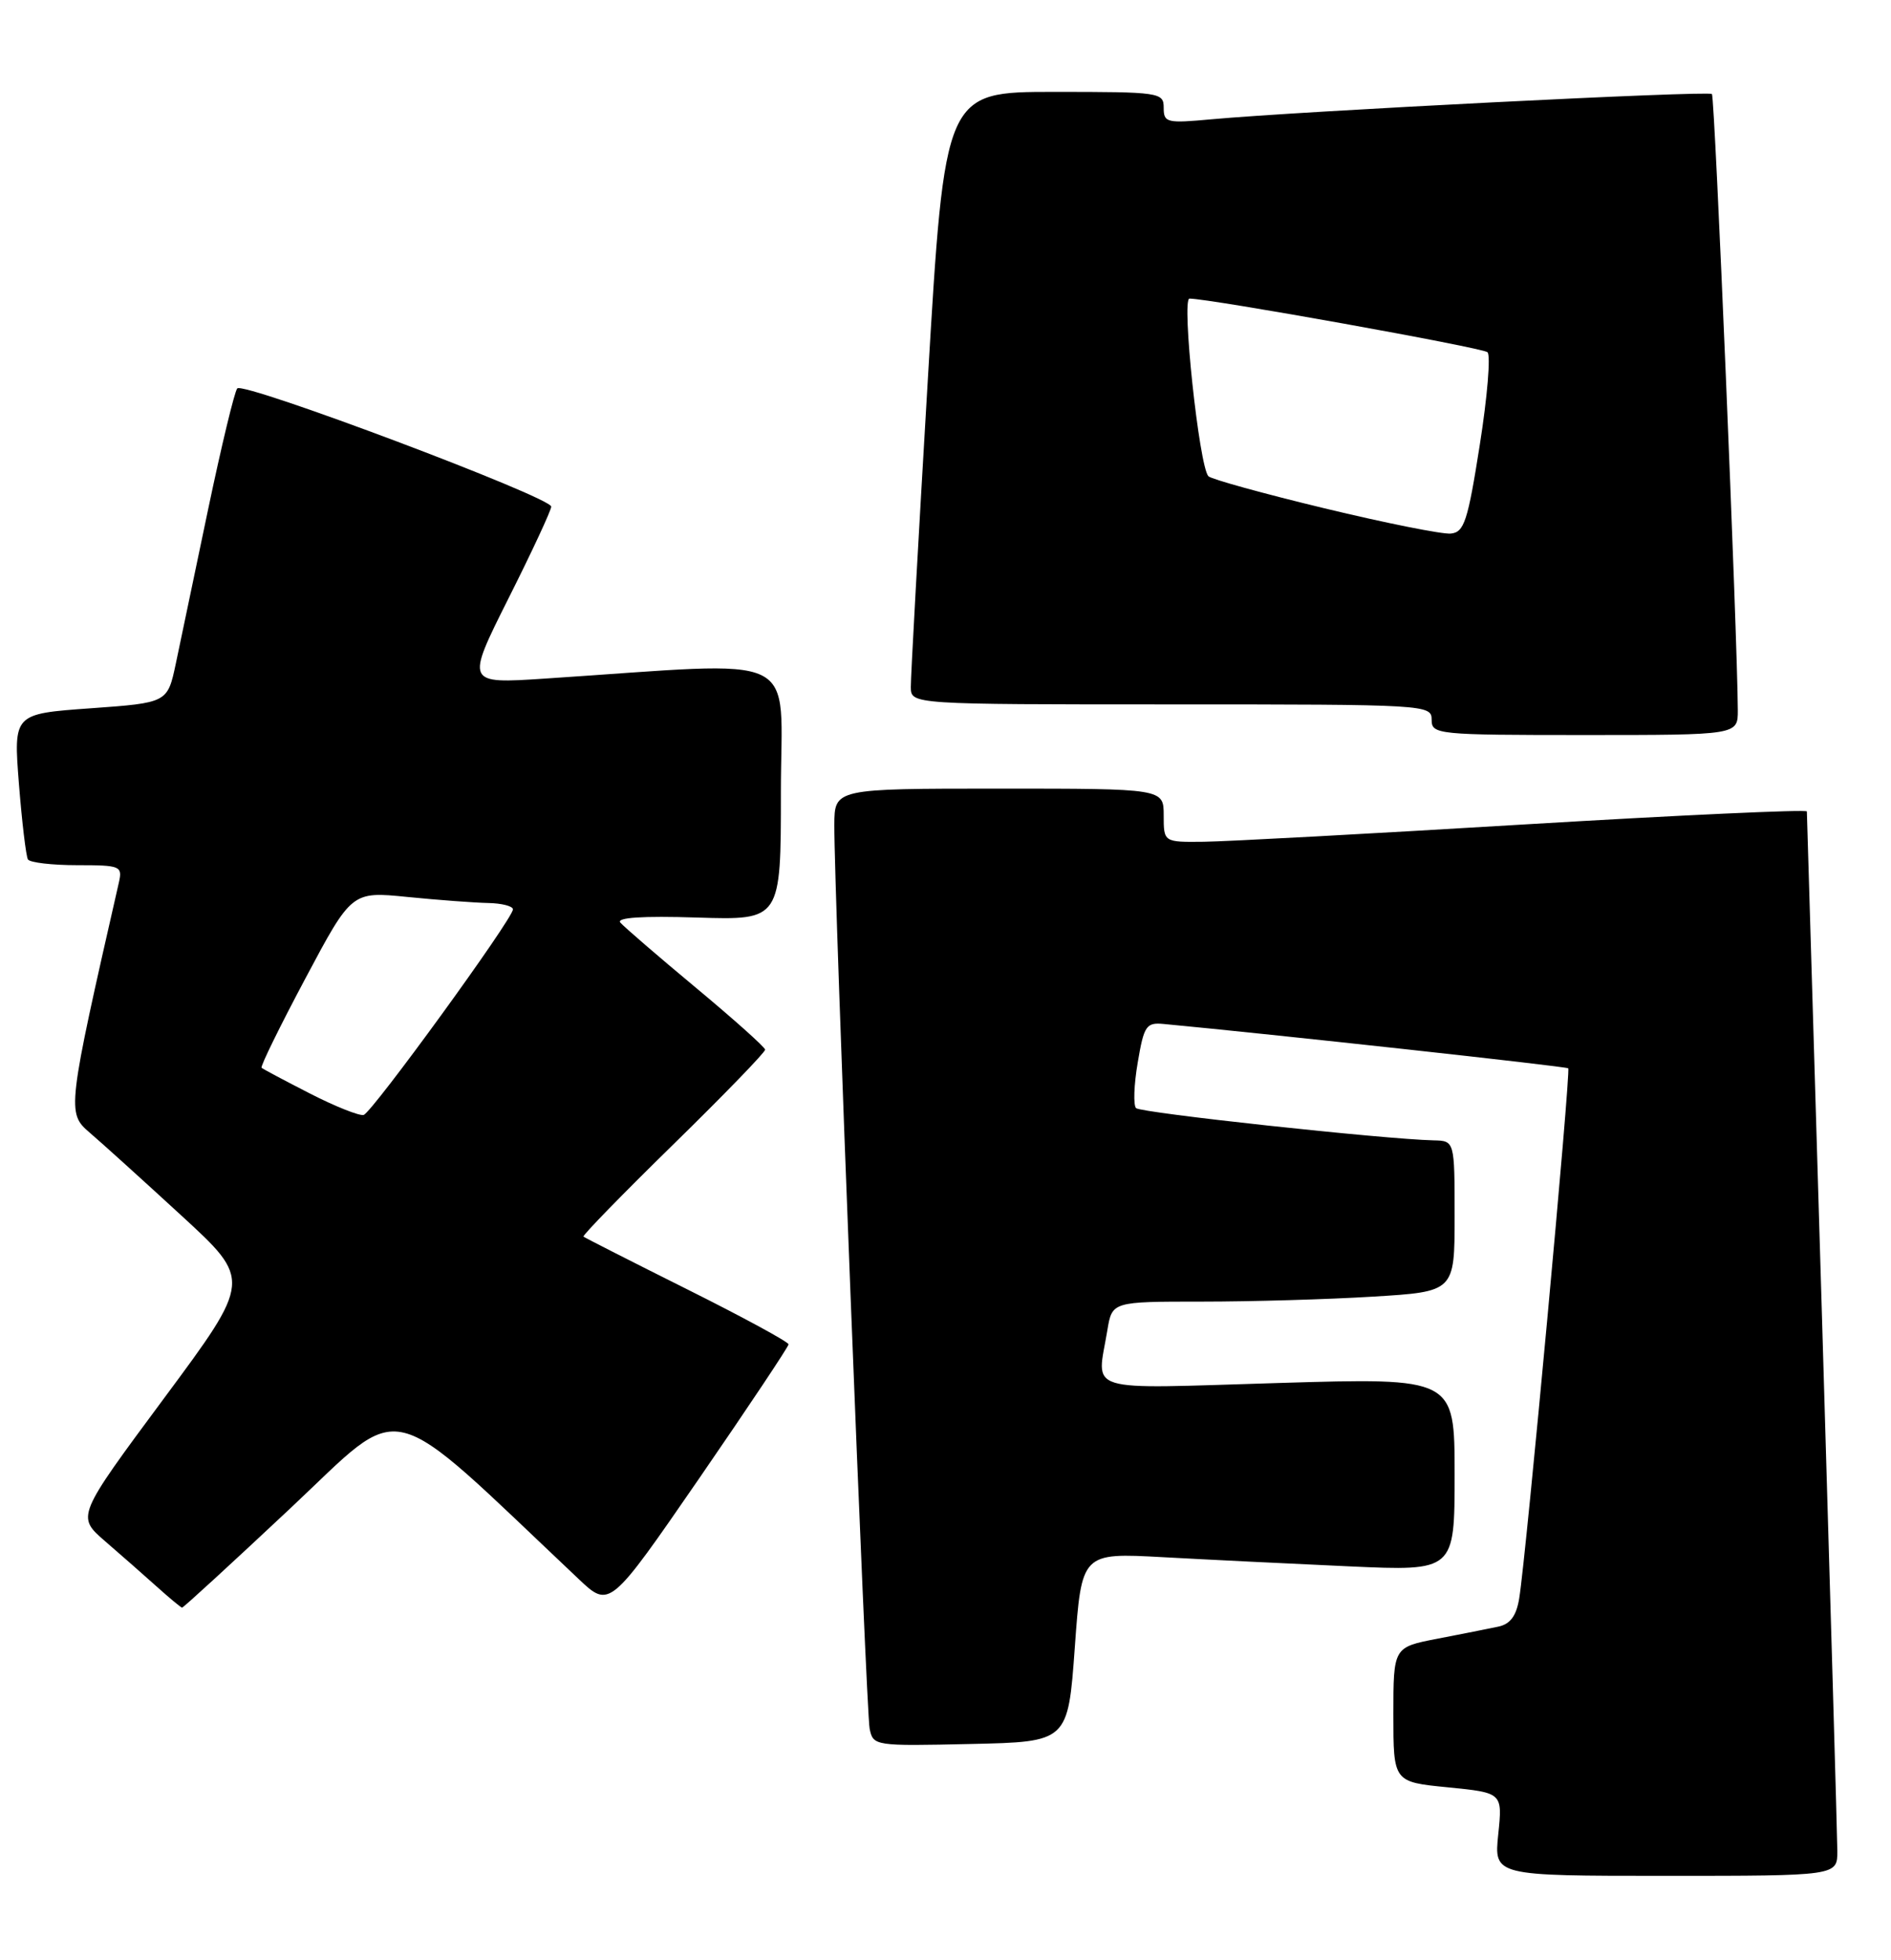 <?xml version="1.0" encoding="UTF-8" standalone="no"?>
<!DOCTYPE svg PUBLIC "-//W3C//DTD SVG 1.1//EN" "http://www.w3.org/Graphics/SVG/1.1/DTD/svg11.dtd" >
<svg xmlns="http://www.w3.org/2000/svg" xmlns:xlink="http://www.w3.org/1999/xlink" version="1.1" viewBox="0 0 247 256">
 <g >
 <path fill="currentColor"
d=" M 239.99 241.75 C 239.98 239.96 239.08 208.80 238.00 172.50 C 236.92 136.20 236.02 106.27 236.01 105.98 C 236.01 105.70 219.46 106.46 199.25 107.67 C 179.04 108.89 160.14 109.91 157.25 109.94 C 152.00 110.00 152.00 110.00 152.00 106.50 C 152.00 103.00 152.00 103.00 130.50 103.00 C 109.00 103.00 109.00 103.00 108.98 107.75 C 108.93 116.31 113.13 223.44 113.59 225.78 C 114.05 228.03 114.23 228.06 126.78 227.78 C 139.50 227.50 139.50 227.50 140.39 215.15 C 141.28 202.80 141.28 202.80 151.89 203.38 C 157.73 203.70 168.69 204.24 176.25 204.58 C 190.00 205.20 190.00 205.20 190.00 192.57 C 190.00 179.94 190.00 179.94 167.00 180.63 C 141.14 181.40 143.27 182.05 144.64 173.75 C 145.26 170.00 145.26 170.00 156.98 170.00 C 163.42 170.00 173.48 169.71 179.34 169.35 C 190.00 168.70 190.00 168.70 190.00 158.85 C 190.00 149.00 190.00 149.00 187.25 148.94 C 180.78 148.79 149.02 145.35 148.39 144.73 C 148.02 144.35 148.11 141.67 148.61 138.77 C 149.42 133.96 149.72 133.52 152.00 133.74 C 165.86 135.04 204.58 139.28 204.84 139.53 C 205.20 139.86 199.34 203.25 198.44 208.74 C 198.07 211.05 197.27 212.12 195.71 212.45 C 194.49 212.71 190.91 213.42 187.75 214.03 C 182.00 215.14 182.00 215.14 182.00 223.94 C 182.00 232.74 182.00 232.74 189.13 233.44 C 196.26 234.15 196.26 234.15 195.70 239.57 C 195.14 245.00 195.14 245.00 217.57 245.00 C 240.00 245.00 240.00 245.00 239.99 241.75 Z  M 37.92 197.00 C 53.15 182.72 49.82 181.90 75.57 206.22 C 79.63 210.06 79.63 210.06 91.32 193.10 C 97.74 183.77 103.00 175.88 103.00 175.58 C 103.00 175.27 97.04 172.03 89.75 168.39 C 82.46 164.75 76.37 161.65 76.21 161.51 C 76.05 161.37 81.33 155.94 87.96 149.46 C 94.58 142.98 99.98 137.41 99.94 137.09 C 99.91 136.76 95.84 133.12 90.89 129.00 C 85.94 124.88 81.50 121.05 81.03 120.50 C 80.46 119.84 83.87 119.61 91.08 119.84 C 102.00 120.18 102.00 120.18 102.00 103.44 C 102.00 84.73 105.43 86.38 71.16 88.63 C 60.83 89.31 60.83 89.31 66.41 78.17 C 69.49 72.05 72.00 66.64 72.00 66.17 C 72.00 64.94 31.78 49.80 30.99 50.73 C 30.63 51.15 28.92 58.25 27.19 66.50 C 25.47 74.75 23.56 83.82 22.97 86.65 C 21.88 91.79 21.88 91.79 11.82 92.51 C 1.76 93.23 1.76 93.23 2.47 102.36 C 2.87 107.39 3.40 111.84 3.65 112.25 C 3.91 112.66 6.80 113.00 10.08 113.00 C 15.74 113.00 16.01 113.11 15.53 115.25 C 8.78 144.85 8.72 145.36 11.69 147.91 C 13.24 149.23 18.63 154.11 23.68 158.75 C 32.87 167.19 32.87 167.19 21.43 182.62 C 9.99 198.05 9.99 198.05 13.71 201.28 C 15.76 203.05 18.80 205.72 20.47 207.22 C 22.13 208.72 23.63 209.95 23.78 209.97 C 23.94 209.99 30.30 204.15 37.92 197.00 Z  M 226.99 92.75 C 226.95 83.29 223.99 12.66 223.61 12.28 C 223.16 11.82 169.68 14.53 158.25 15.58 C 152.40 16.12 152.00 16.03 152.00 14.08 C 152.00 12.07 151.52 12.00 137.70 12.00 C 123.41 12.00 123.41 12.00 121.18 49.75 C 119.95 70.51 118.95 88.51 118.97 89.75 C 119.00 92.00 119.00 92.00 153.00 92.00 C 186.33 92.00 187.00 92.04 187.00 94.00 C 187.00 95.93 187.67 96.00 207.00 96.00 C 227.00 96.00 227.00 96.00 226.99 92.75 Z  M 40.50 142.83 C 37.20 141.14 34.35 139.63 34.17 139.46 C 33.98 139.30 36.56 134.05 39.89 127.79 C 45.94 116.42 45.94 116.42 53.22 117.15 C 57.22 117.55 61.96 117.90 63.75 117.94 C 65.54 117.97 67.00 118.35 67.00 118.77 C 67.00 119.99 48.61 145.30 47.50 145.62 C 46.95 145.77 43.80 144.52 40.50 142.83 Z  M 173.00 66.39 C 165.03 64.47 158.20 62.58 157.84 62.20 C 156.63 60.93 154.30 39.00 155.37 39.00 C 158.01 39.00 193.60 45.40 194.29 46.00 C 194.73 46.37 194.28 51.82 193.29 58.09 C 191.72 68.09 191.25 69.52 189.50 69.69 C 188.40 69.80 180.97 68.31 173.00 66.39 Z "/>
</g>
</svg>